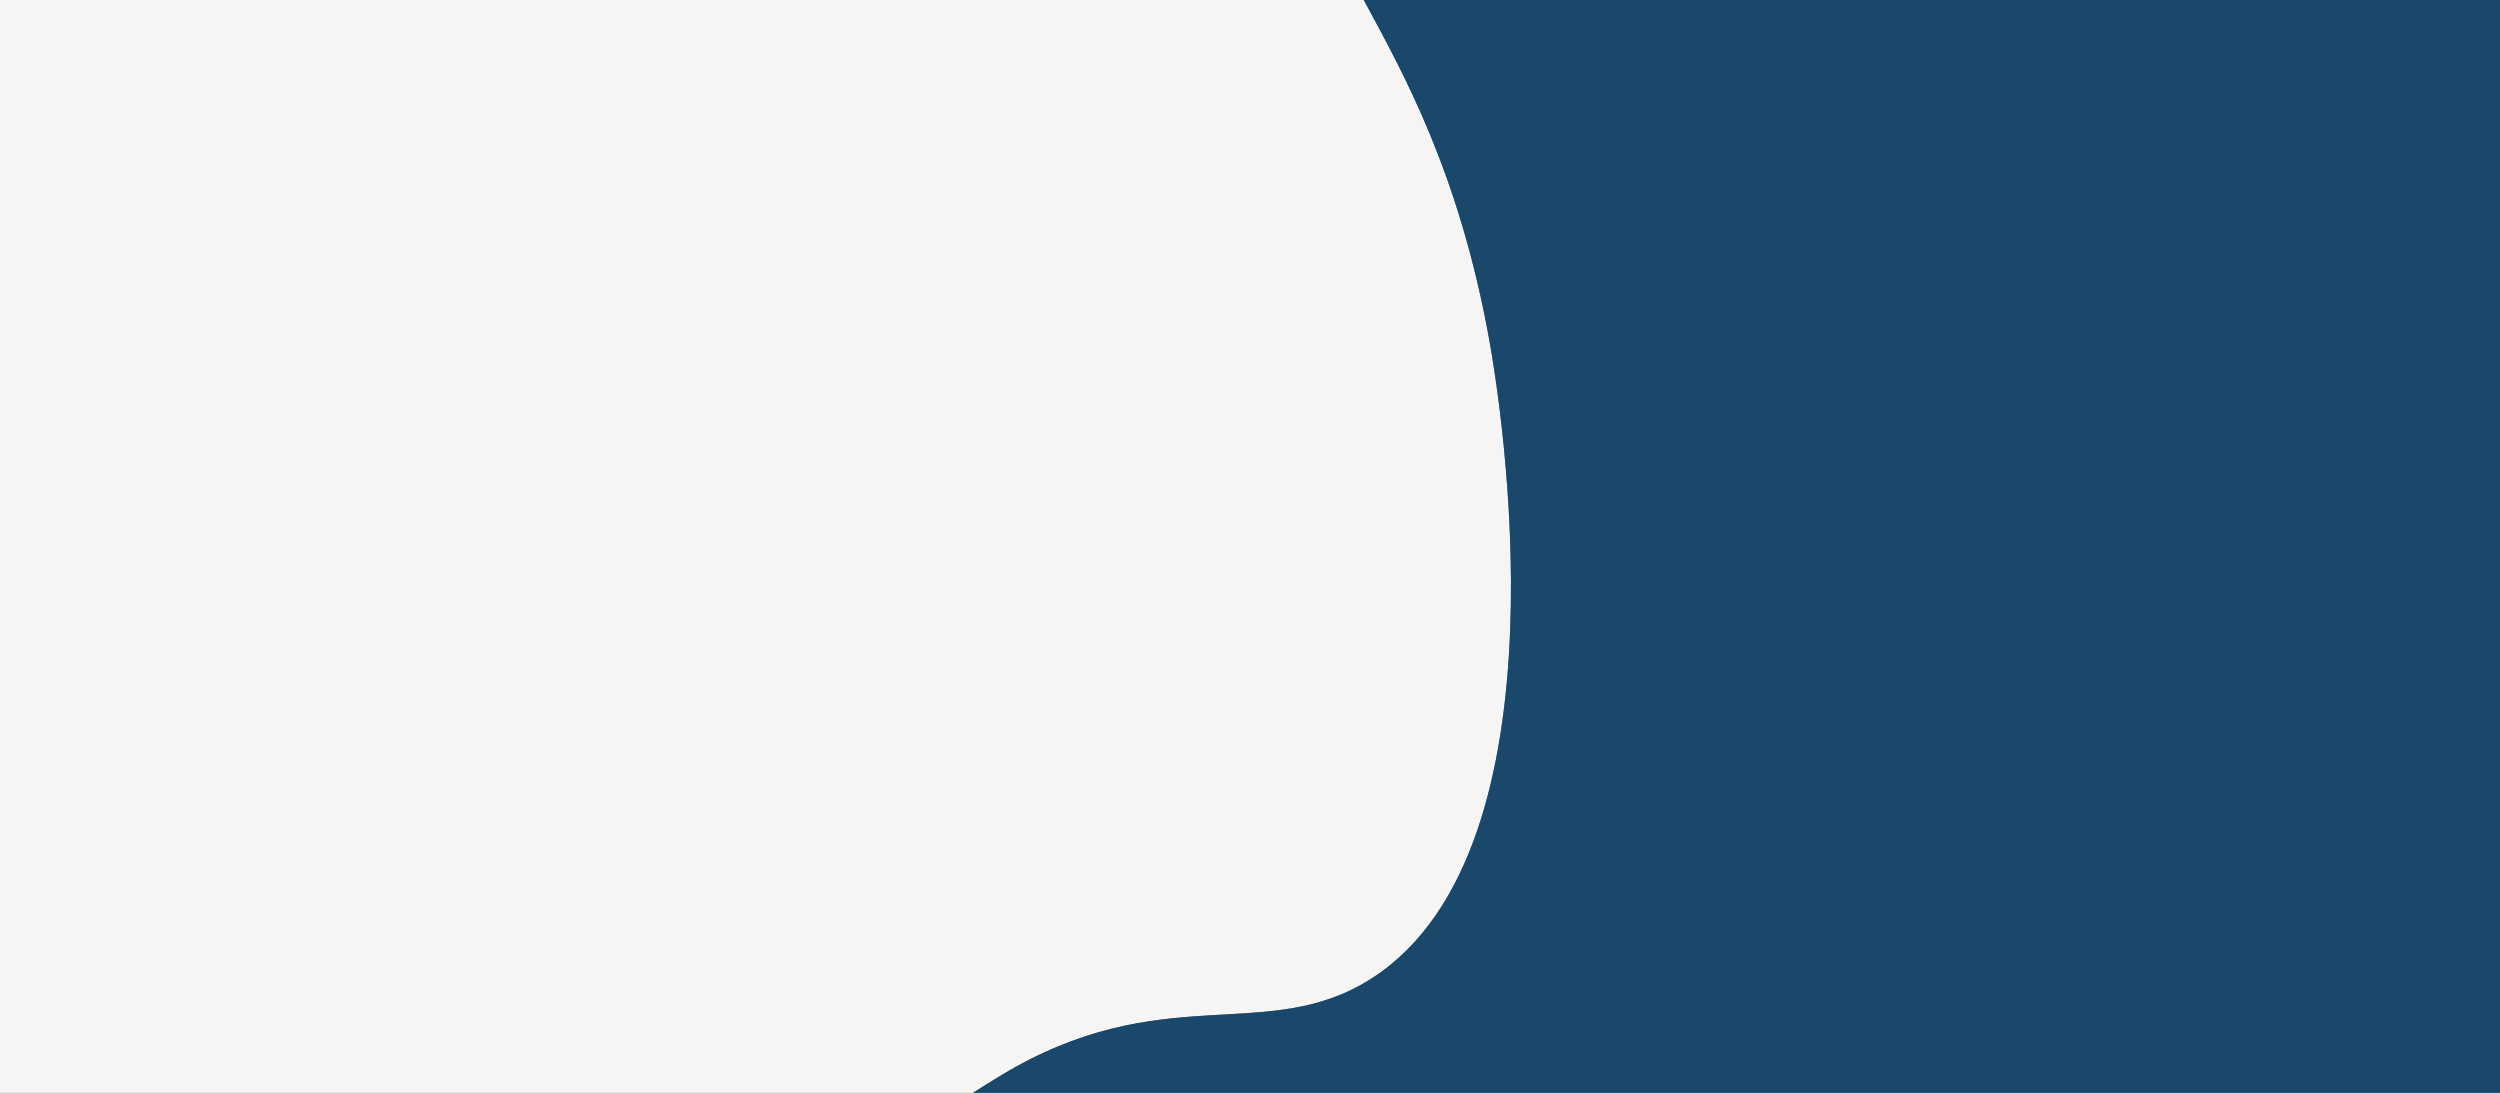 <svg xmlns="http://www.w3.org/2000/svg" viewBox="0 0 1320 577"><rect x="0" y="0" width="1320" height="577" fill="#808080" stroke="none"/><defs><style>.a{fill:#f6f5f4;}.b{fill:#19486a;}</style></defs><title>Element 21</title><path class="a" d="M724.5,516.42c106.5-68.77,67.06-307.7,62-336C770.52,91,740.81,38.5,720.08,0H0V577H513.74c5.42-3.49,10.19-6.4,13.76-8.58C613.7,515.83,668.87,552.34,724.5,516.42Z"/><path class="b" d="M1320,0H720.08c20.73,38.5,50.44,91,66.42,180.42,5.06,28.3,44.5,267.23-62,336-55.63,35.92-110.8-.59-197,52-3.57,2.18-8.34,5.09-13.76,8.58H1320Z"/></svg>